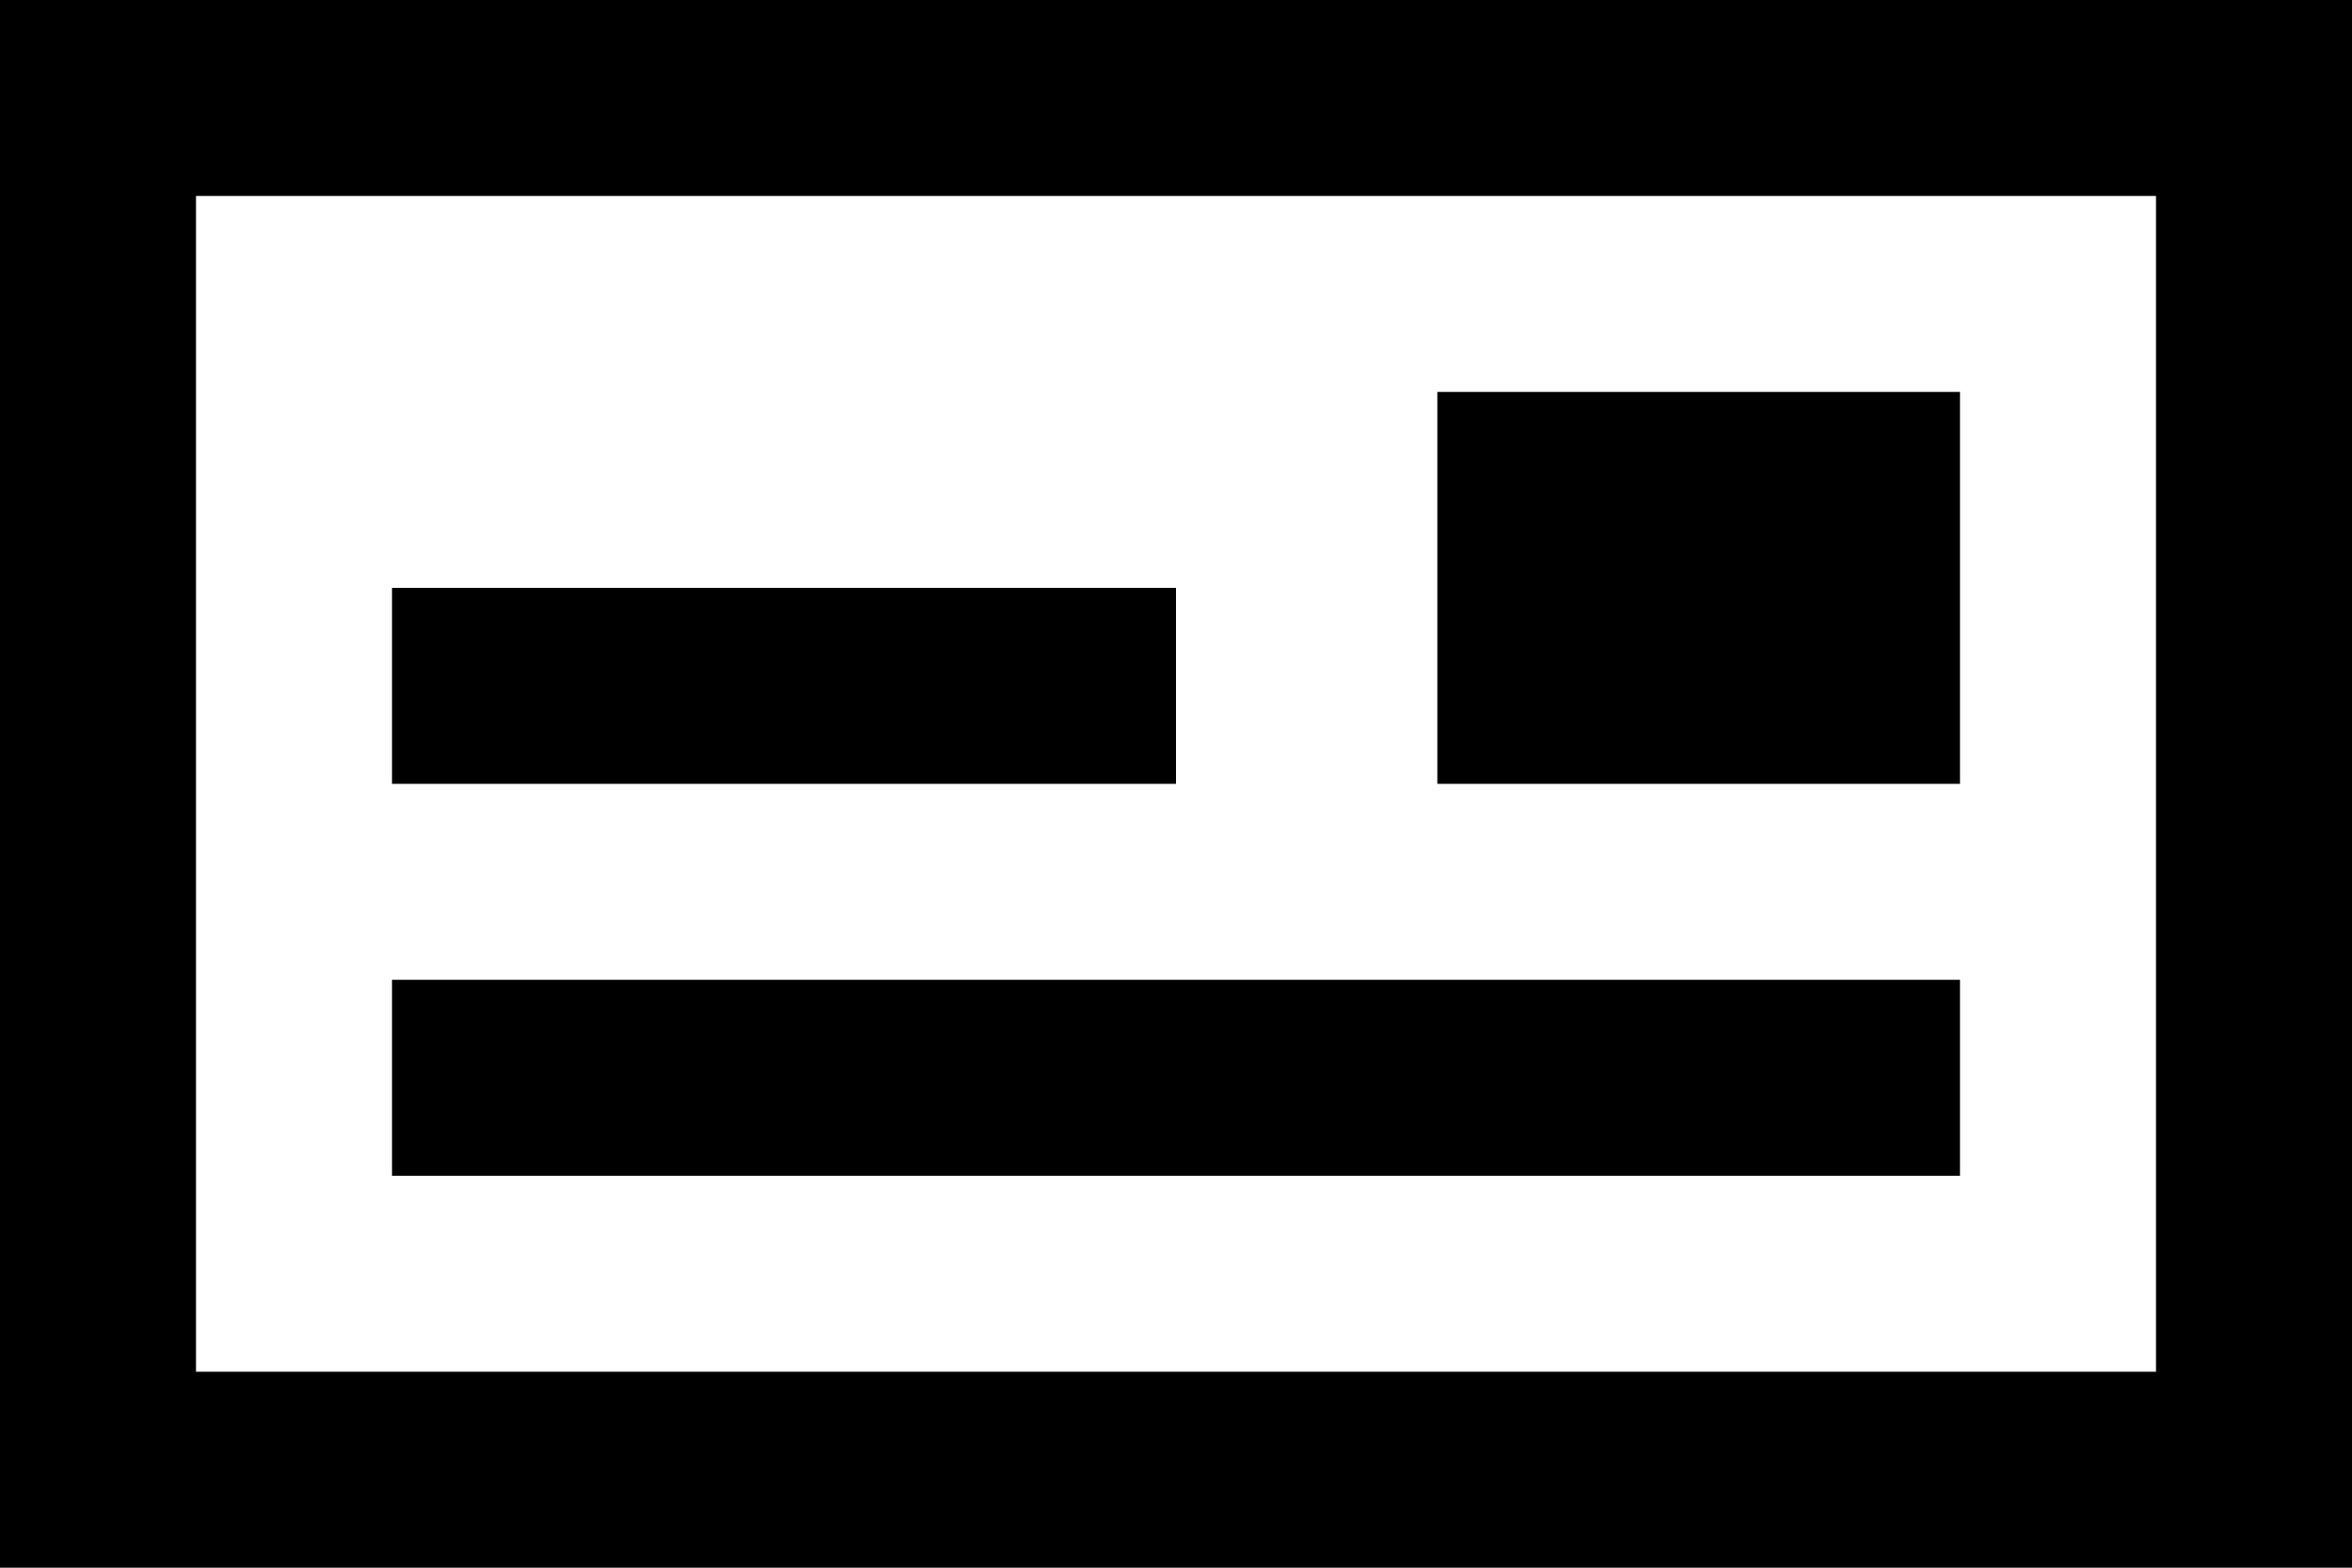 <svg viewBox="0 0 576 384">
  <path
    d="M 48 48 L 48 336 L 528 336 L 528 48 L 48 48 L 48 48 Z M 0 0 L 48 0 L 528 0 L 576 0 L 576 48 L 576 336 L 576 384 L 528 384 L 48 384 L 0 384 L 0 336 L 0 48 L 0 0 L 0 0 Z M 288 144 L 288 192 L 96 192 L 96 144 L 288 144 L 288 144 Z M 480 240 L 480 288 L 96 288 L 96 240 L 480 240 L 480 240 Z M 480 96 L 480 192 L 352 192 L 352 96 L 480 96 L 480 96 Z"
  />
</svg>